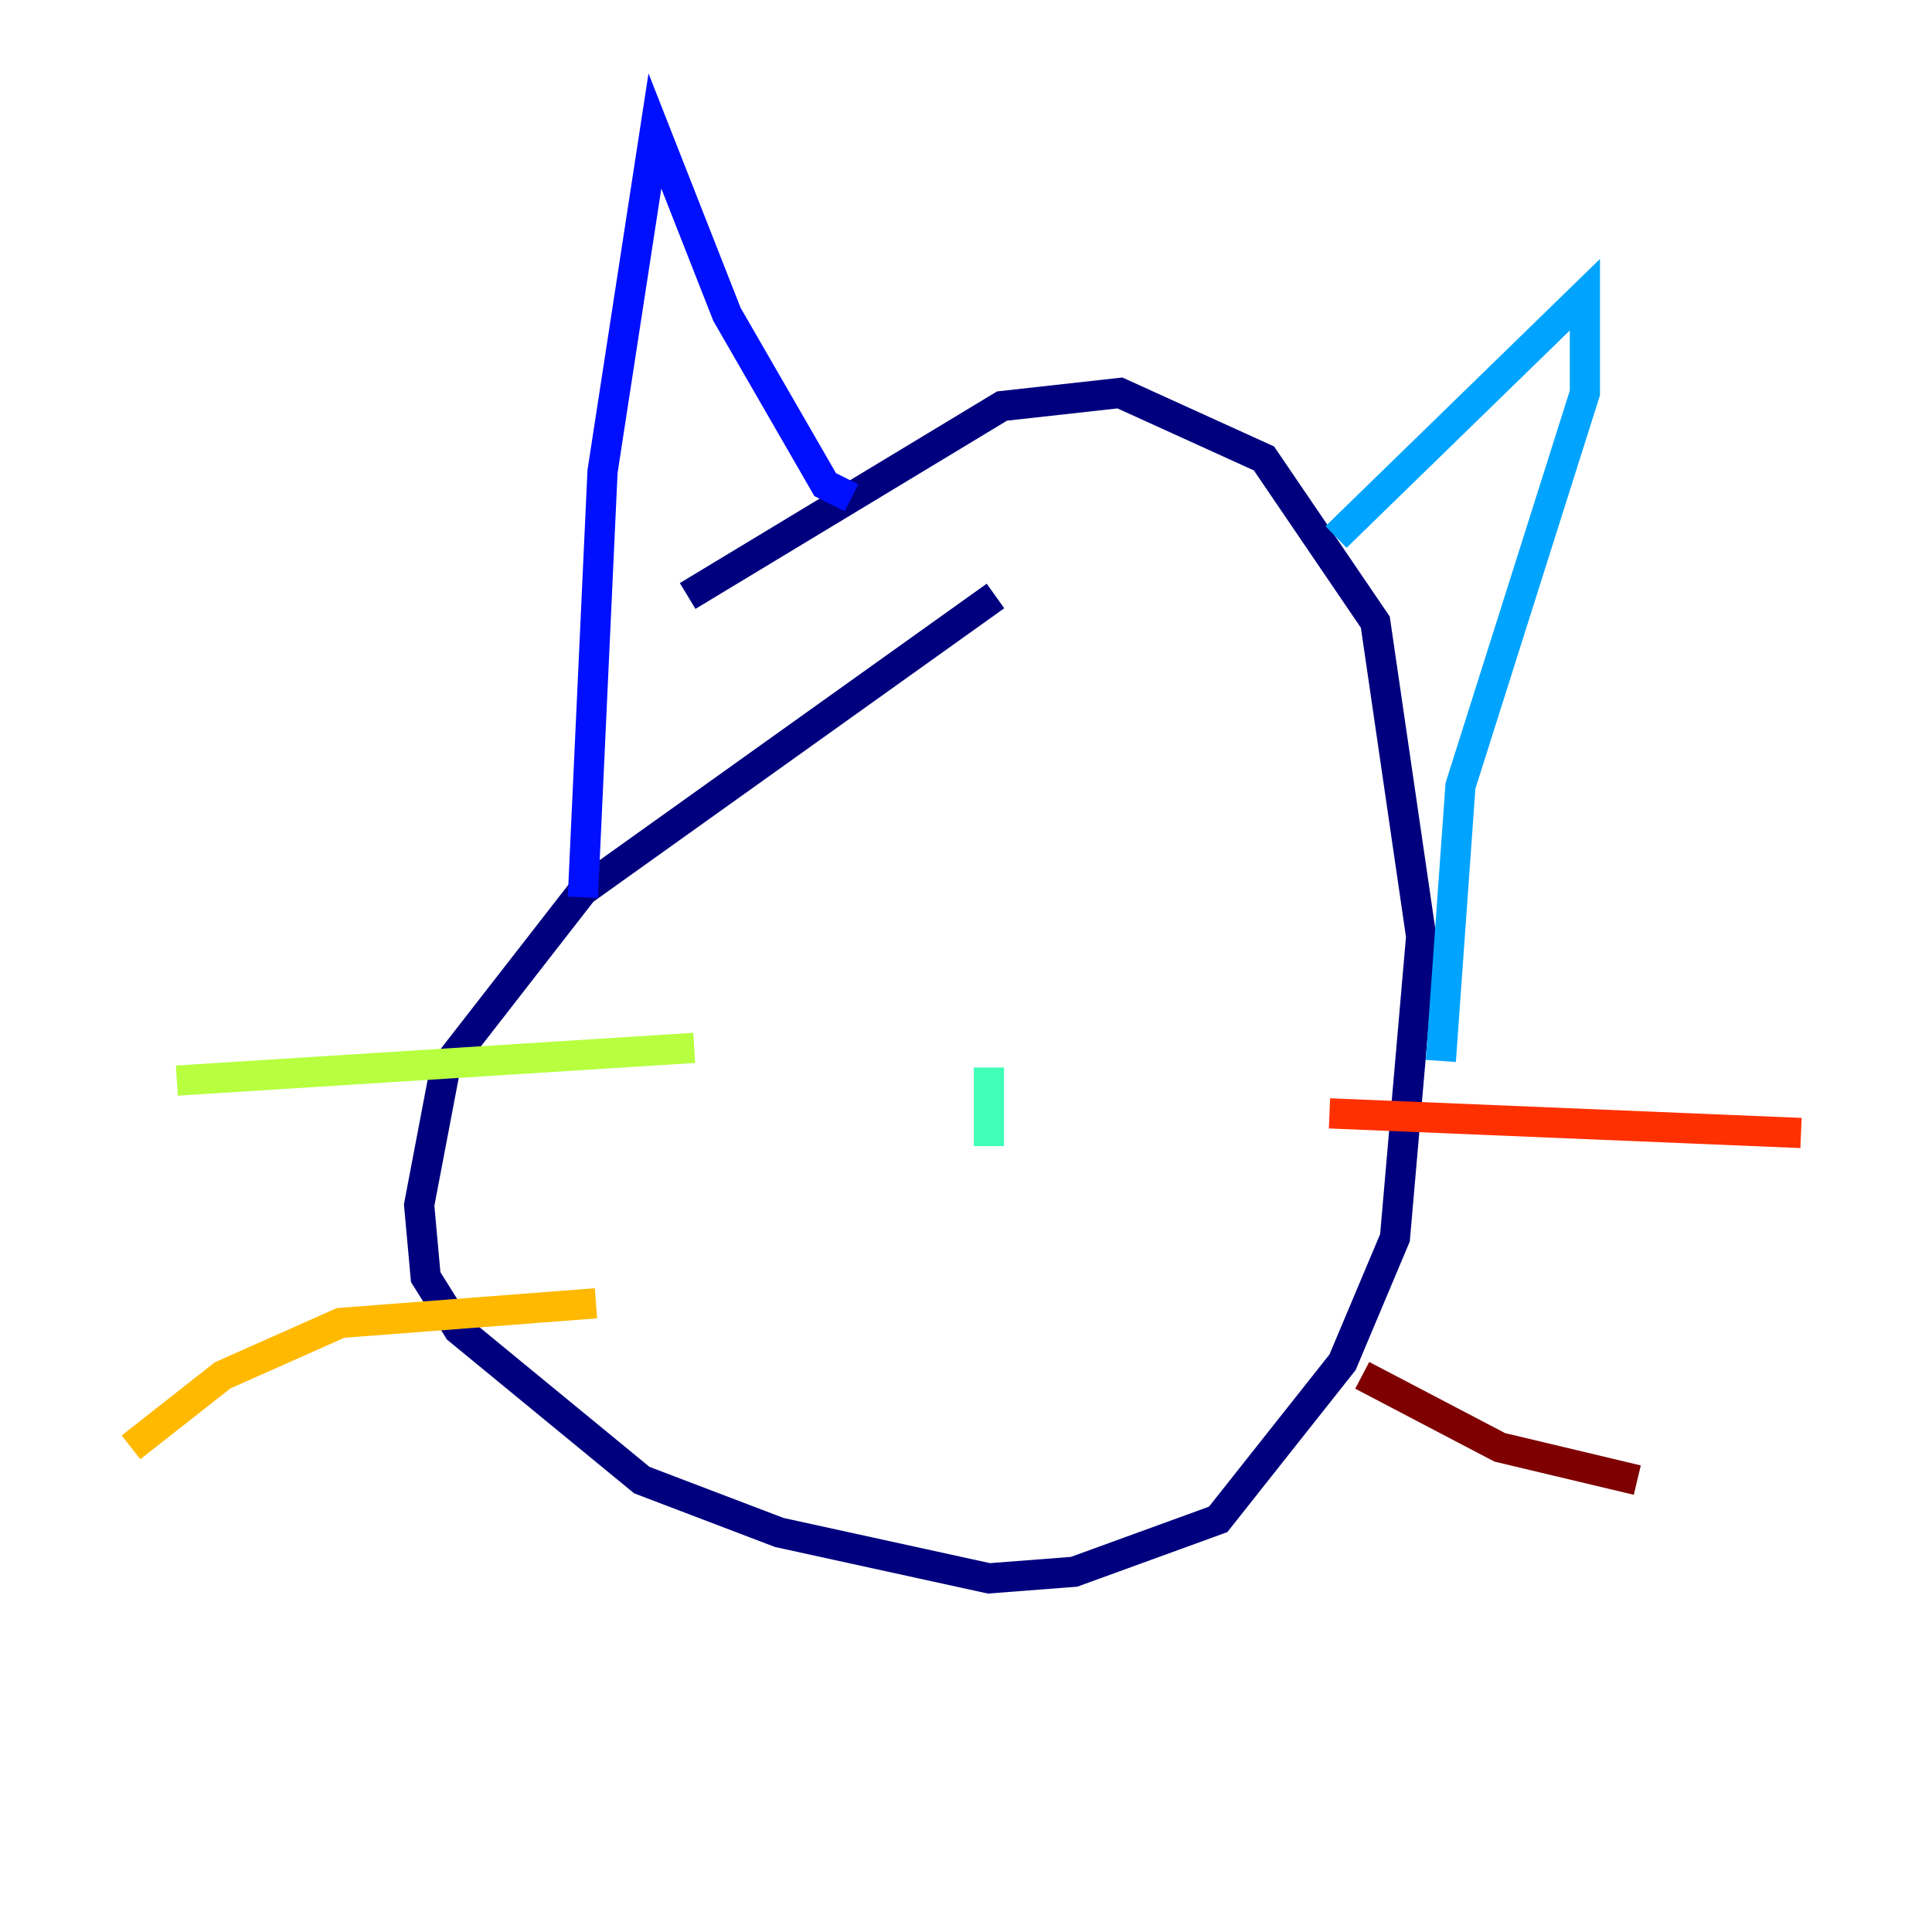 <?xml version="1.0" encoding="utf-8" ?>
<svg baseProfile="tiny" height="128" version="1.2" viewBox="0,0,128,128" width="128" xmlns="http://www.w3.org/2000/svg" xmlns:ev="http://www.w3.org/2001/xml-events" xmlns:xlink="http://www.w3.org/1999/xlink"><defs /><polyline fill="none" points="65.953,39.485 38.617,59.01 29.505,70.725 27.77,79.837 28.203,84.61 30.373,88.081 42.522,98.061 51.634,101.532 65.519,104.57 71.159,104.136 80.705,100.664 88.949,90.251 92.42,82.007 94.156,62.047 91.119,41.22 83.742,30.373 74.197,26.034 66.386,26.902 45.559,39.485" stroke="#00007f" stroke-width="2" /><polyline fill="none" points="38.617,59.444 39.919,31.241 43.39,8.678 48.163,20.827 54.671,32.108 56.407,32.976" stroke="#0010ff" stroke-width="2" /><polyline fill="none" points="88.515,35.58 105.003,19.525 105.003,26.034 96.759,52.068 95.458,70.291" stroke="#00a4ff" stroke-width="2" /><polyline fill="none" points="65.519,70.725 65.519,75.932" stroke="#3fffb7" stroke-width="2" /><polyline fill="none" points="45.993,69.424 11.715,71.593" stroke="#b7ff3f" stroke-width="2" /><polyline fill="none" points="39.485,86.346 22.563,87.647 14.752,91.119 8.678,95.891" stroke="#ffb900" stroke-width="2" /><polyline fill="none" points="88.081,73.763 119.322,75.064" stroke="#ff3000" stroke-width="2" /><polyline fill="none" points="90.251,91.119 99.363,95.891 108.475,98.061" stroke="#7f0000" stroke-width="2" /></svg>